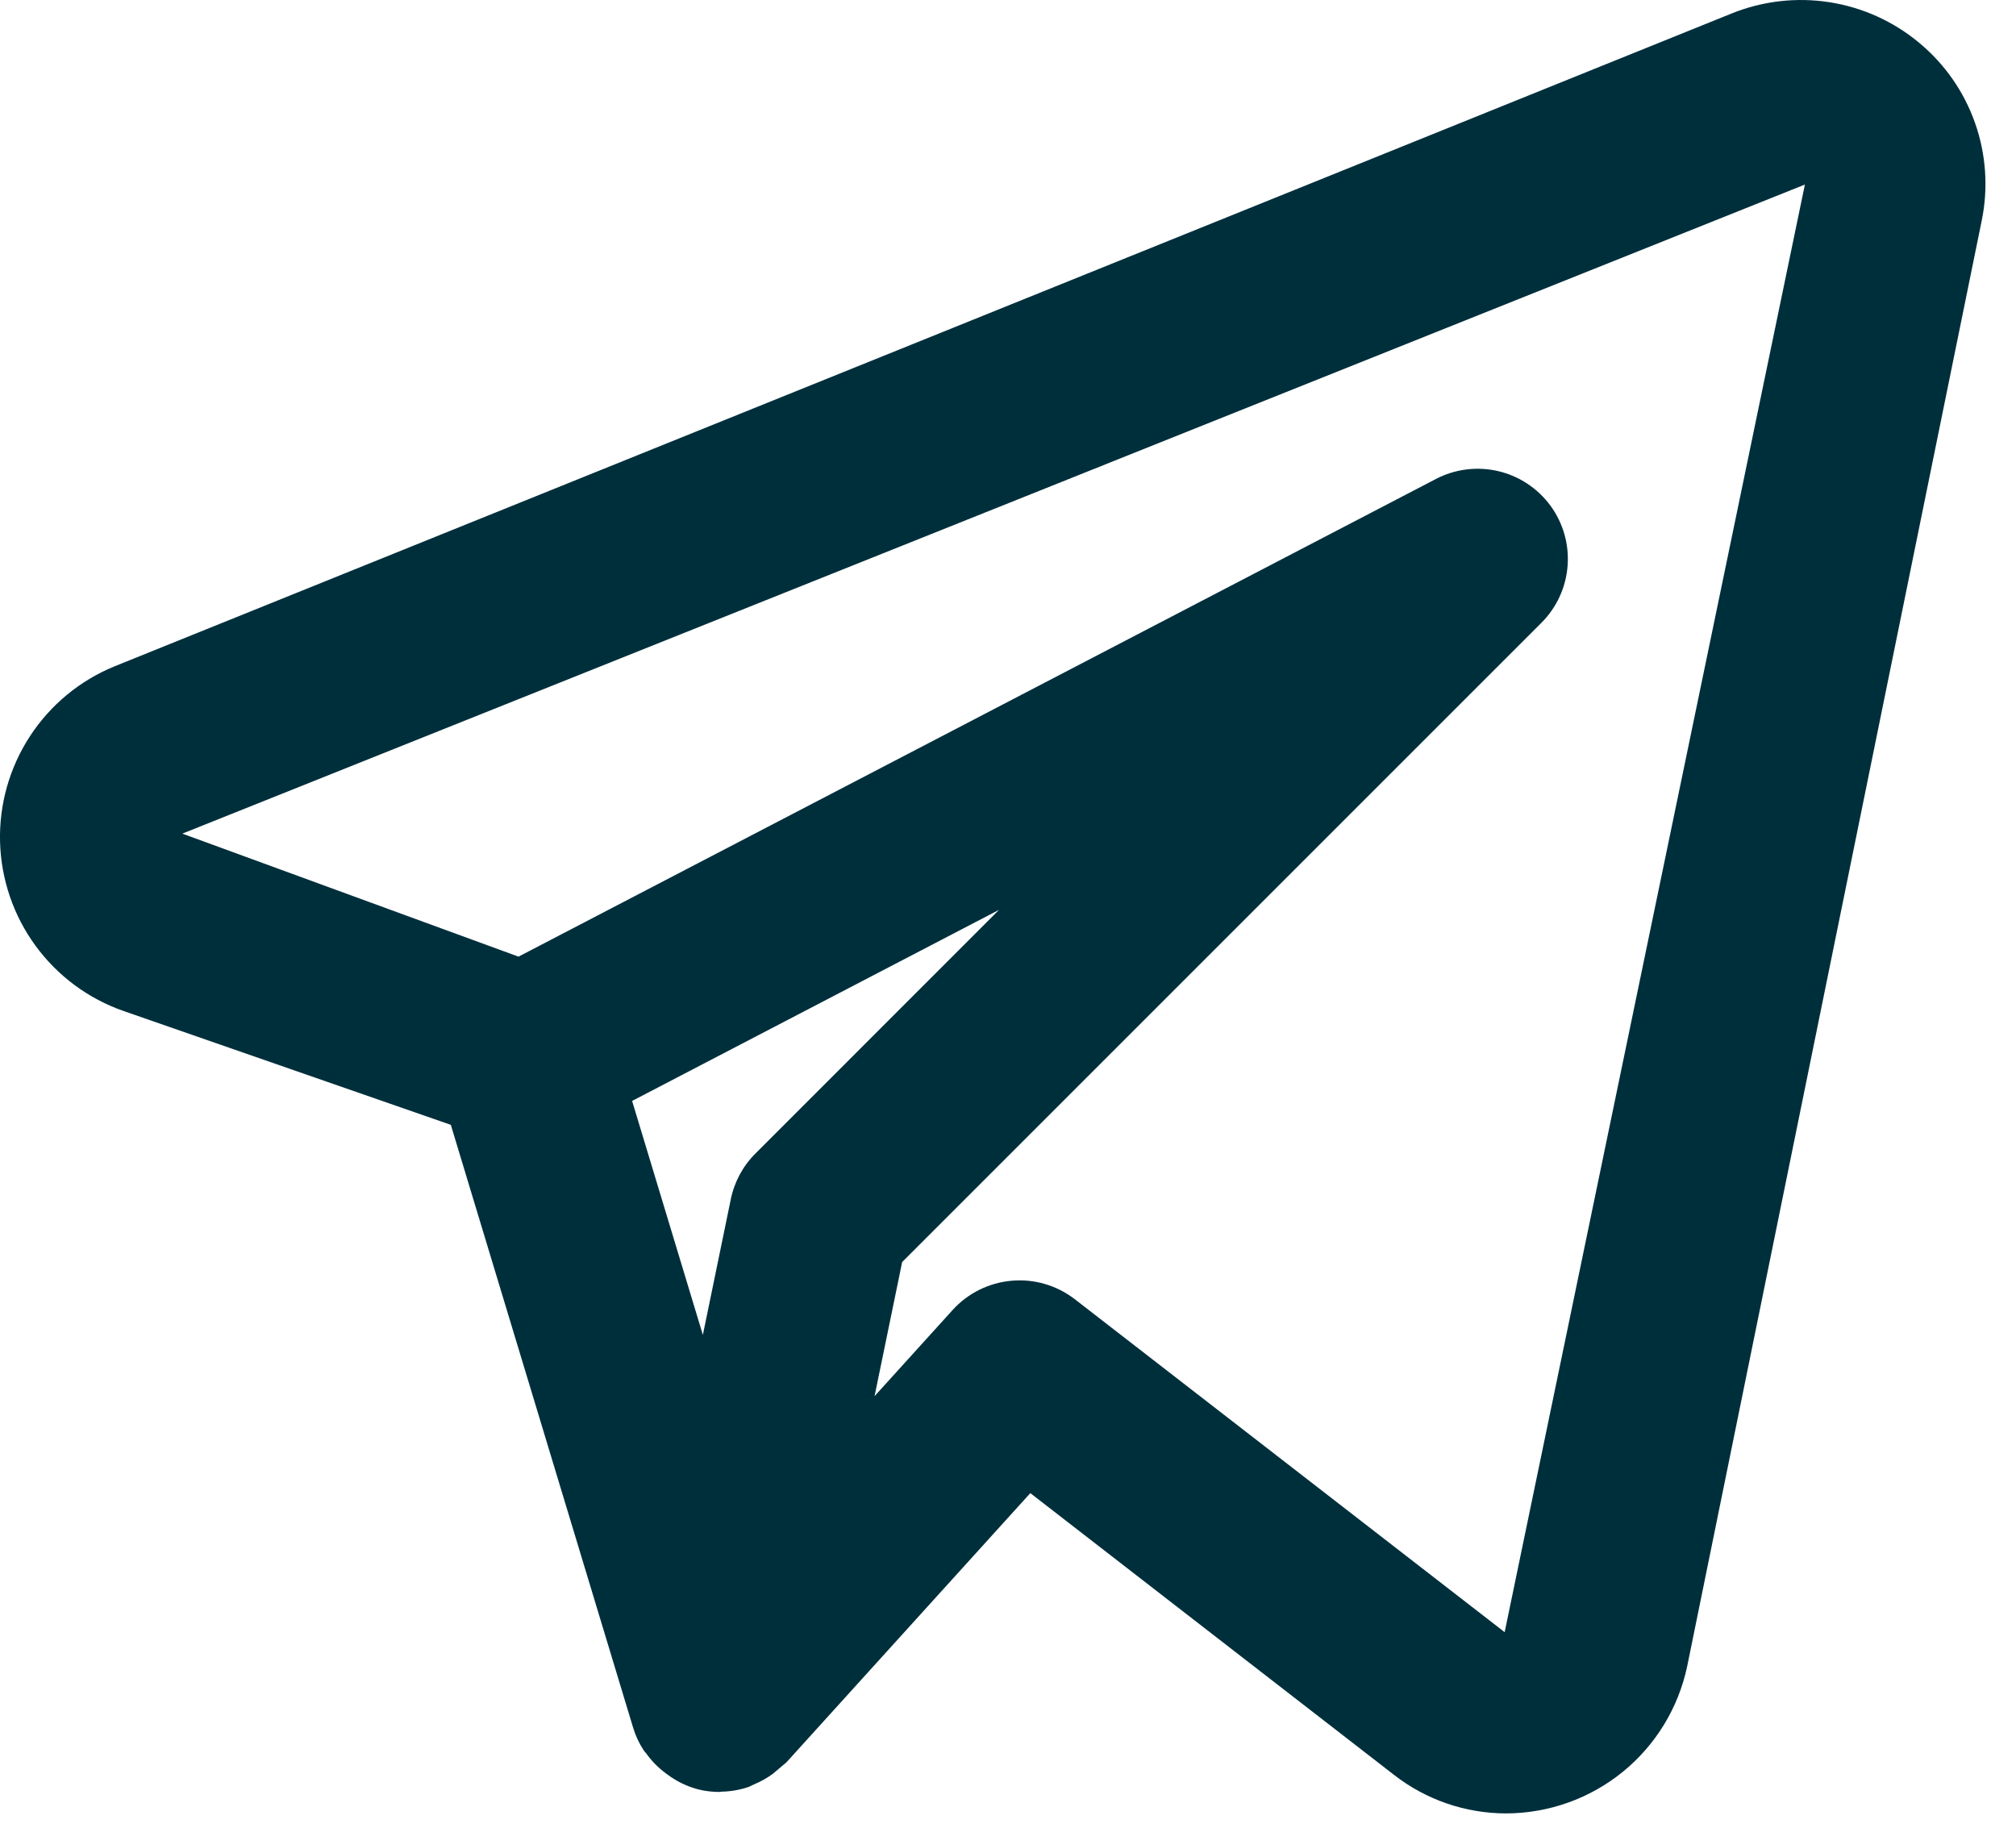 <svg width="42" height="38" viewBox="0 0 42 38" fill="none" xmlns="http://www.w3.org/2000/svg">
<path d="M39.982 0.891C39.447 0.445 38.801 0.153 38.113 0.046C37.425 -0.061 36.72 0.02 36.075 0.281L2.38 13.885C1.659 14.181 1.046 14.69 0.621 15.343C0.196 15.997 -0.02 16.764 0.001 17.542C0.023 18.321 0.28 19.075 0.74 19.704C1.2 20.333 1.84 20.808 2.576 21.064L9.392 23.435L13.191 35.998C13.242 36.166 13.317 36.325 13.414 36.472C13.428 36.495 13.449 36.511 13.464 36.533C13.575 36.688 13.709 36.825 13.862 36.939C13.905 36.972 13.947 37.003 13.993 37.032C14.171 37.151 14.369 37.237 14.577 37.288L14.599 37.29L14.612 37.296C14.737 37.321 14.864 37.334 14.992 37.334C15.004 37.334 15.015 37.328 15.027 37.328C15.22 37.325 15.411 37.292 15.594 37.23C15.636 37.215 15.672 37.191 15.714 37.174C15.85 37.117 15.979 37.045 16.098 36.958C16.193 36.878 16.288 36.798 16.384 36.717L21.465 31.108L29.042 36.978C29.709 37.498 30.53 37.78 31.376 37.781C32.262 37.779 33.12 37.474 33.808 36.915C34.495 36.356 34.969 35.578 35.151 34.71L41.286 4.596C41.425 3.918 41.377 3.215 41.147 2.563C40.918 1.91 40.515 1.332 39.982 0.891ZM15.738 24.033C15.477 24.293 15.299 24.624 15.225 24.985L14.643 27.812L13.169 22.937L20.813 18.956L15.738 24.033ZM31.347 34.005L22.392 27.068C22.017 26.779 21.547 26.641 21.076 26.683C20.604 26.724 20.165 26.942 19.847 27.292L18.22 29.088L18.795 26.294L32.112 12.976C32.43 12.659 32.624 12.238 32.658 11.79C32.693 11.342 32.566 10.896 32.3 10.534C32.034 10.172 31.647 9.917 31.21 9.815C30.772 9.713 30.313 9.772 29.915 9.979L10.802 19.931L3.799 17.368L37.602 3.845L31.347 34.005Z" fill="#002F3C"/>
</svg>
